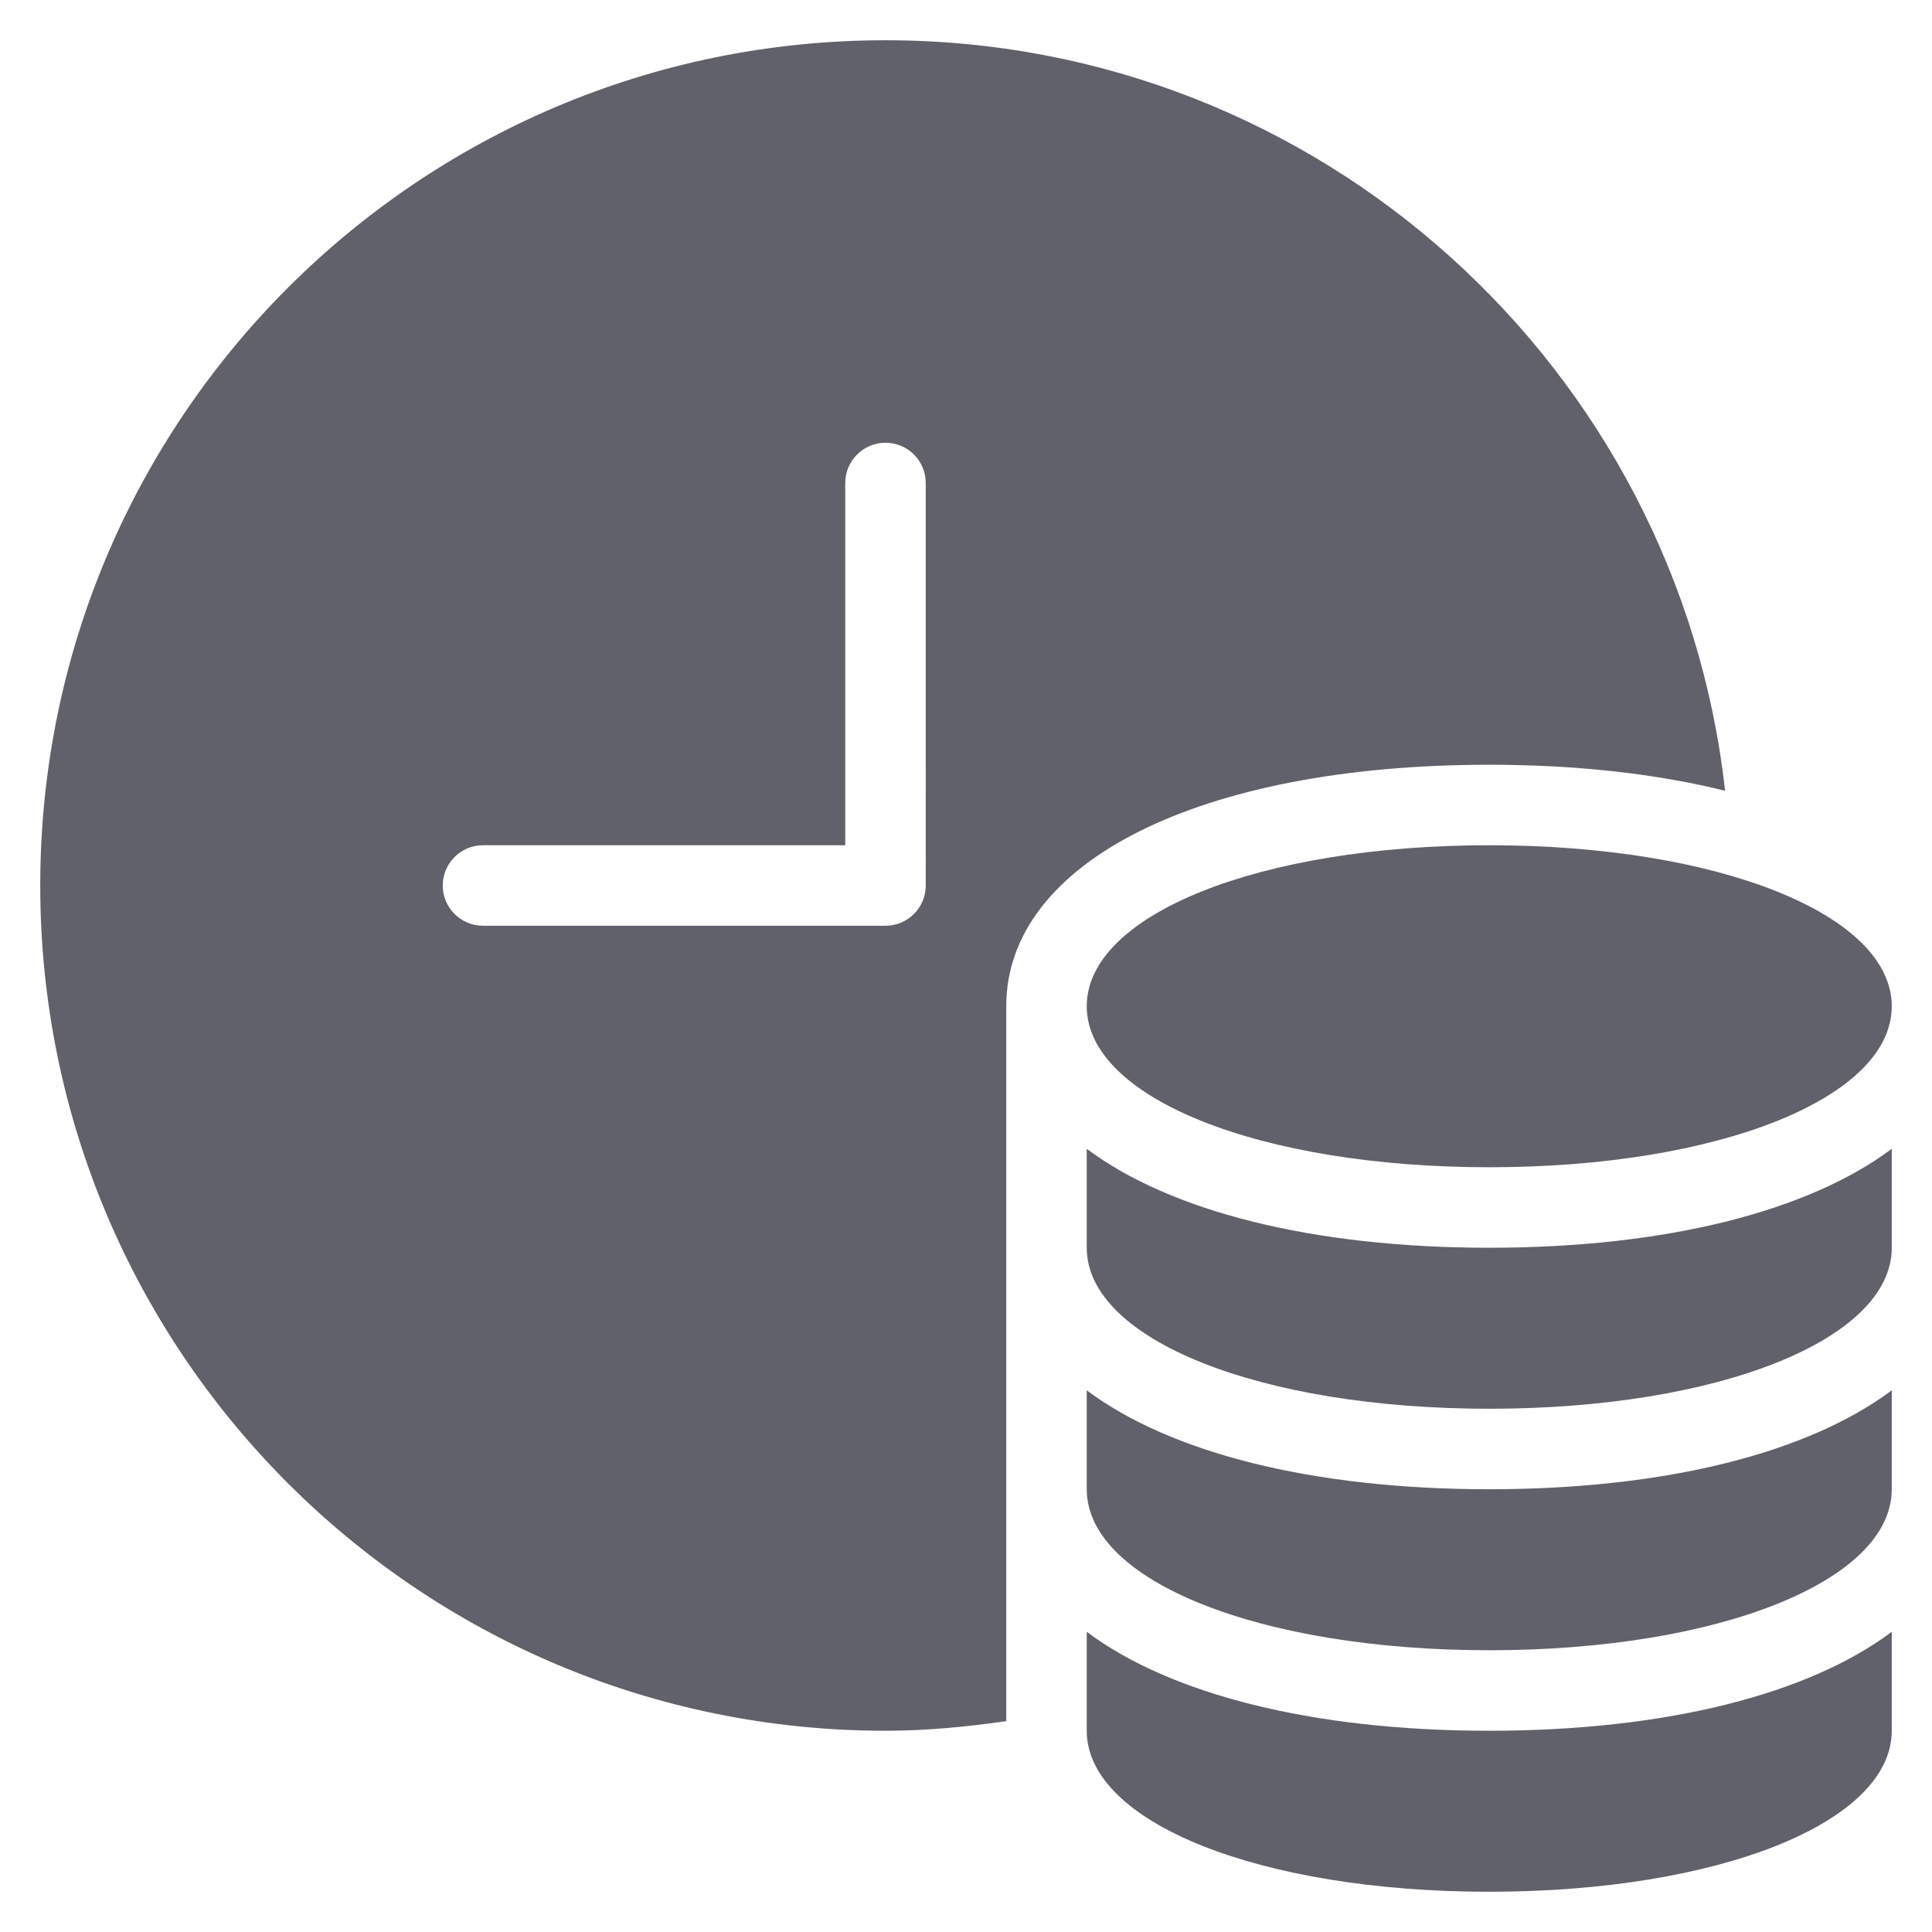 <svg xmlns="http://www.w3.org/2000/svg" height="48" width="48" viewBox="0 0 48 48"><title>money time 3</title><g fill="#61616b" class="nc-icon-wrapper"><path fill="#61616b" d="M22,1C10.402,1,1,10.402,1,22s9.402,21,21,21c1.021,0,2.018-0.098,3-0.239V25c0-3.589,4.822-6,12-6 c2.199,0,4.174,0.229,5.86,0.646C41.688,9.157,32.801,1,22,1z M23,22c0,0.552-0.447,1-1,1H12c-0.553,0-1-0.448-1-1s0.447-1,1-1h9v-9 c0-0.552,0.447-1,1-1s1,0.448,1,1V22z"></path> <path data-color="color-2" fill="#61616b" d="M37,43c-4.421,0-7.943-0.917-10-2.458V43c0,2.28,4.299,4,10,4s10-1.72,10-4v-2.458 C44.943,42.083,41.421,43,37,43z"></path> <path data-color="color-2" fill="#61616b" d="M37,37c-4.421,0-7.943-0.917-10-2.458V37c0,2.28,4.299,4,10,4s10-1.72,10-4v-2.458 C44.943,36.083,41.421,37,37,37z"></path> <path data-color="color-2" fill="#61616b" d="M37,31c-4.421,0-7.943-0.917-10-2.458V31c0,2.28,4.299,4,10,4s10-1.72,10-4v-2.458 C44.943,30.083,41.421,31,37,31z"></path> <path data-color="color-2" fill="#61616b" d="M37,21c-5.701,0-10,1.72-10,4s4.299,4,10,4s10-1.72,10-4S42.701,21,37,21z"></path></g></svg>